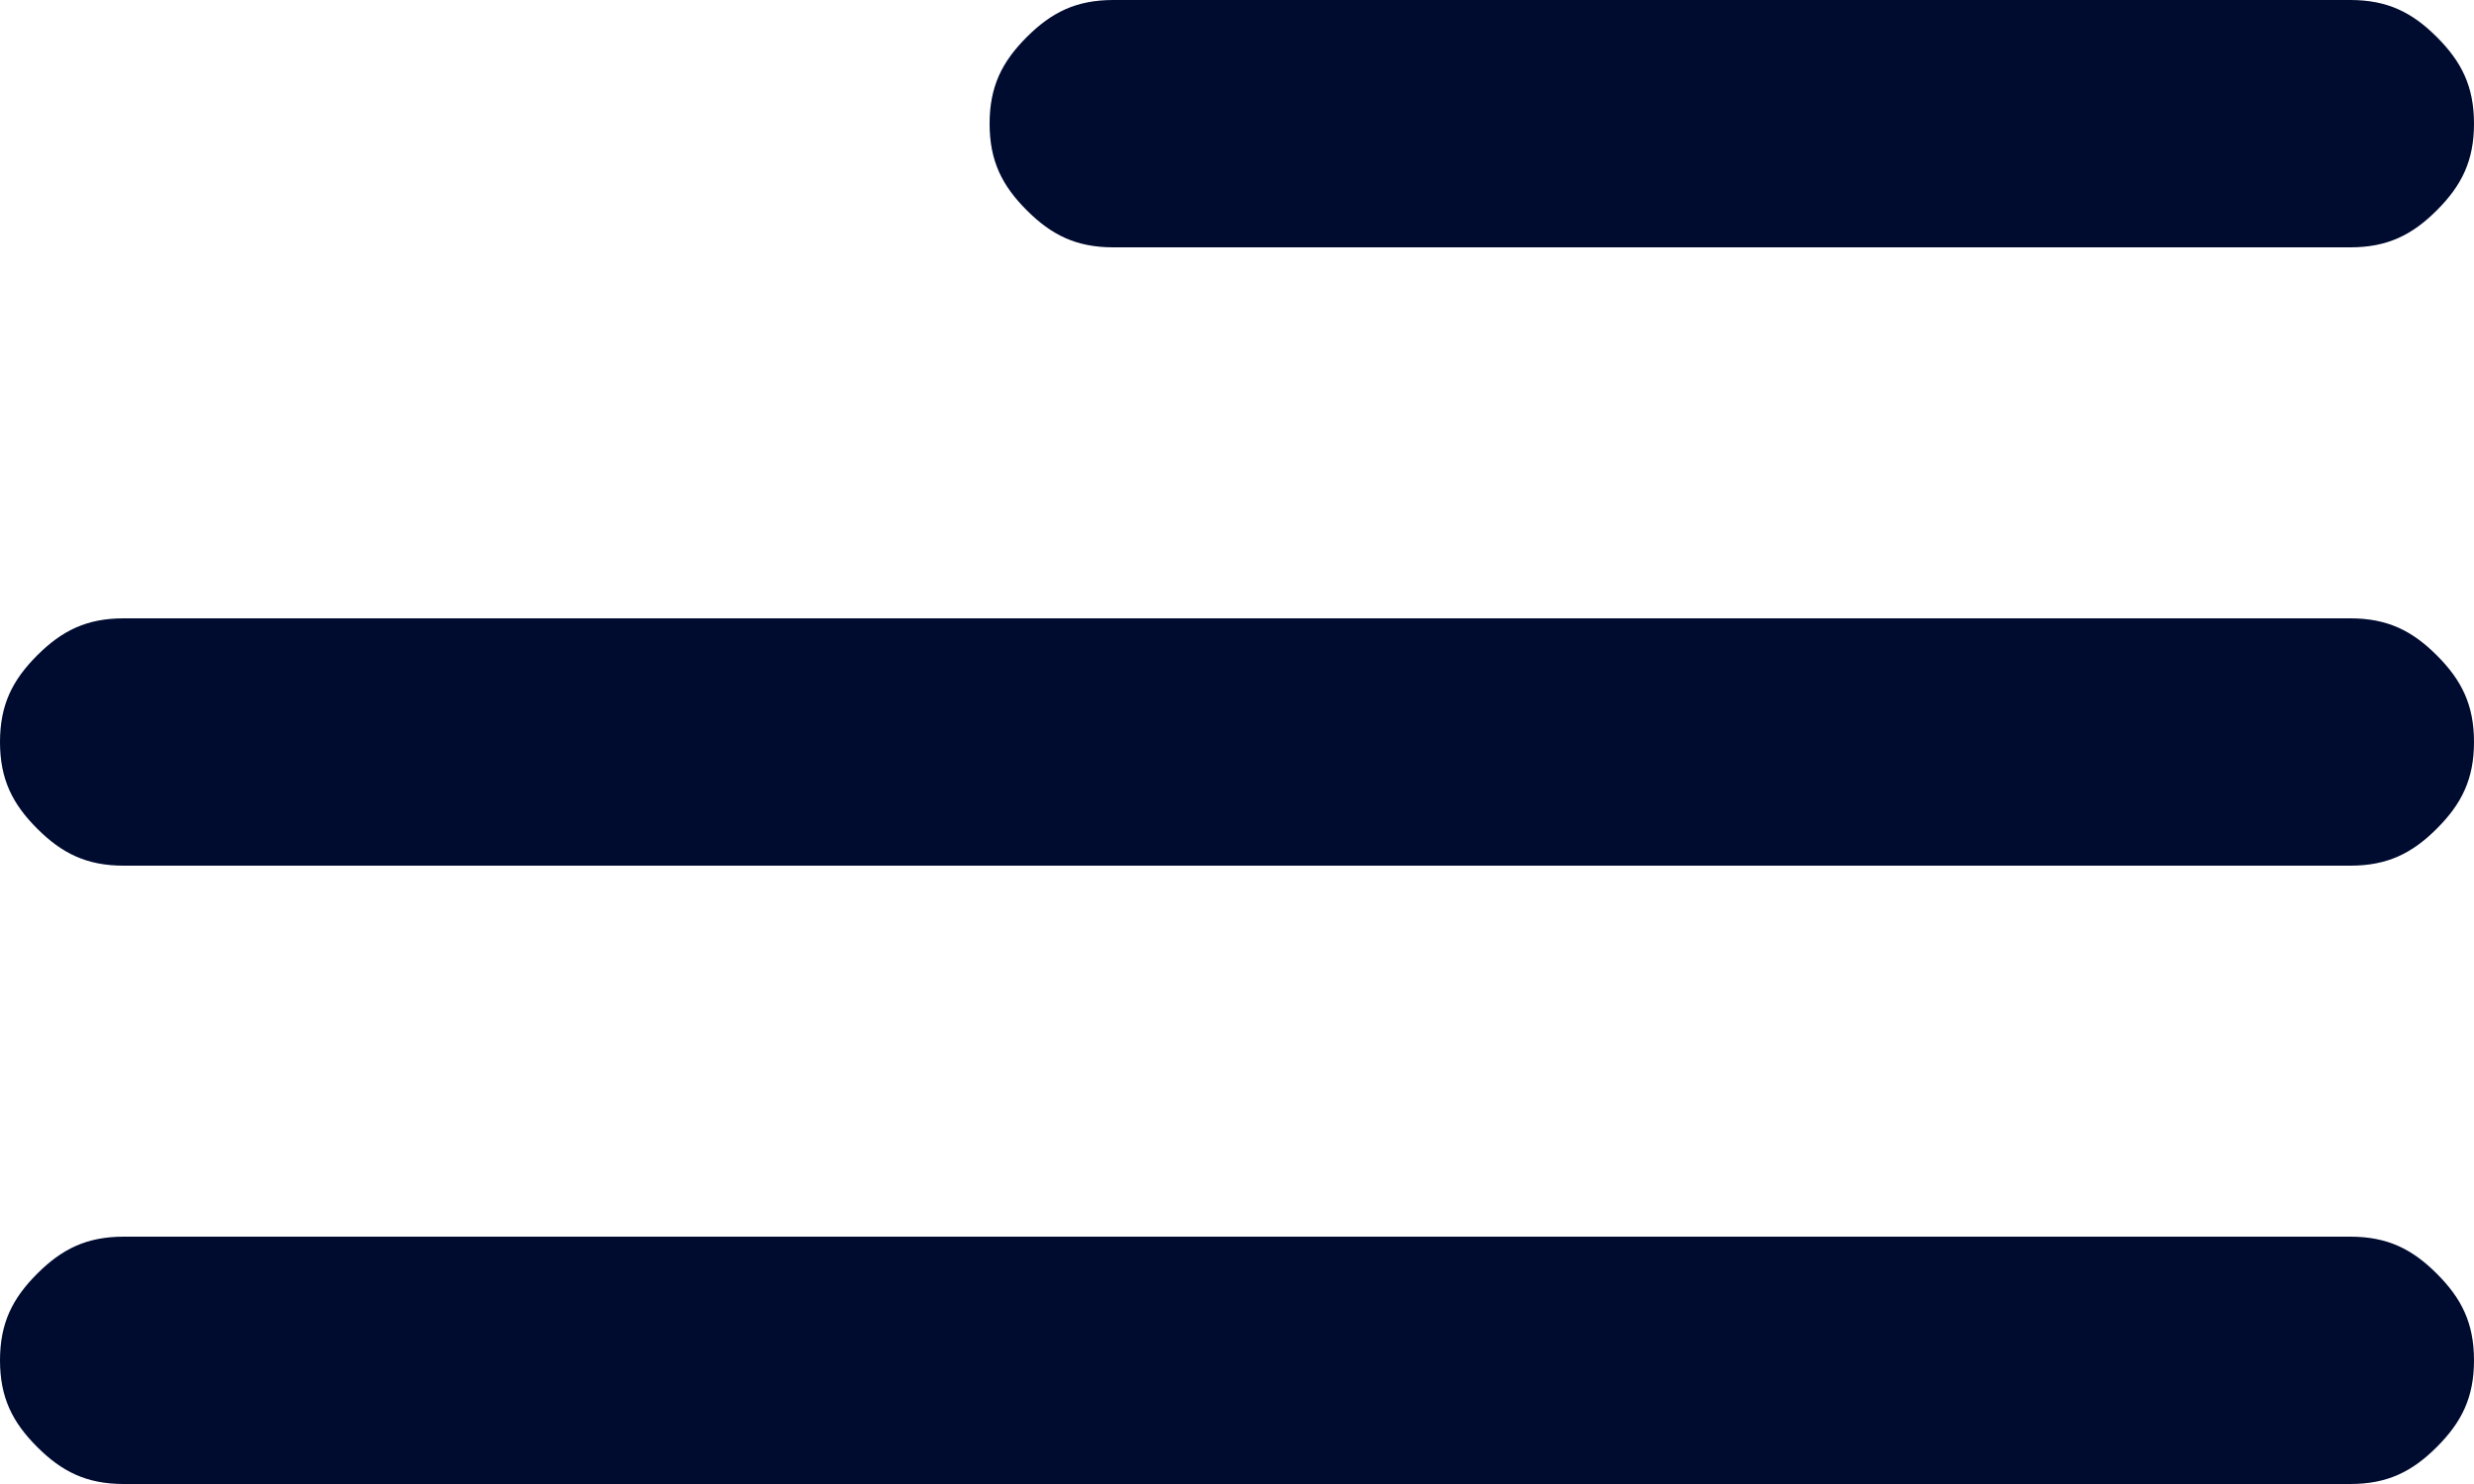 <?xml version="1.0" encoding="utf-8"?>
<!-- Generator: Adobe Illustrator 27.8.1, SVG Export Plug-In . SVG Version: 6.00 Build 0)  -->
<svg version="1.1" id="Layer_1" xmlns="http://www.w3.org/2000/svg" xmlns:xlink="http://www.w3.org/1999/xlink" x="0px" y="0px"
	 viewBox="0 0 20 12" style="enable-background:new 0 0 20 12;" xml:space="preserve">
<style type="text/css">
	.st0{fill:#000B30;}
</style>
<path class="st0" d="M9,2h10c0.3,0,0.5-0.1,0.7-0.3C19.9,1.5,20,1.3,20,1c0-0.3-0.1-0.5-0.3-0.7C19.5,0.1,19.3,0,19,0H9
	C8.7,0,8.5,0.1,8.3,0.3C8.1,0.5,8,0.7,8,1c0,0.3,0.1,0.5,0.3,0.7C8.5,1.9,8.7,2,9,2z M19,10H1c-0.3,0-0.5,0.1-0.7,0.3
	C0.1,10.5,0,10.7,0,11s0.1,0.5,0.3,0.7C0.5,11.9,0.7,12,1,12h18c0.3,0,0.5-0.1,0.7-0.3S20,11.3,20,11s-0.1-0.5-0.3-0.7
	S19.3,10,19,10L19,10z M1,7h18c0.3,0,0.5-0.1,0.7-0.3C19.9,6.5,20,6.3,20,6s-0.1-0.5-0.3-0.7C19.5,5.1,19.3,5,19,5H1
	C0.7,5,0.5,5.1,0.3,5.3C0.1,5.5,0,5.7,0,6s0.1,0.5,0.3,0.7C0.5,6.9,0.7,7,1,7z"/>
</svg>
